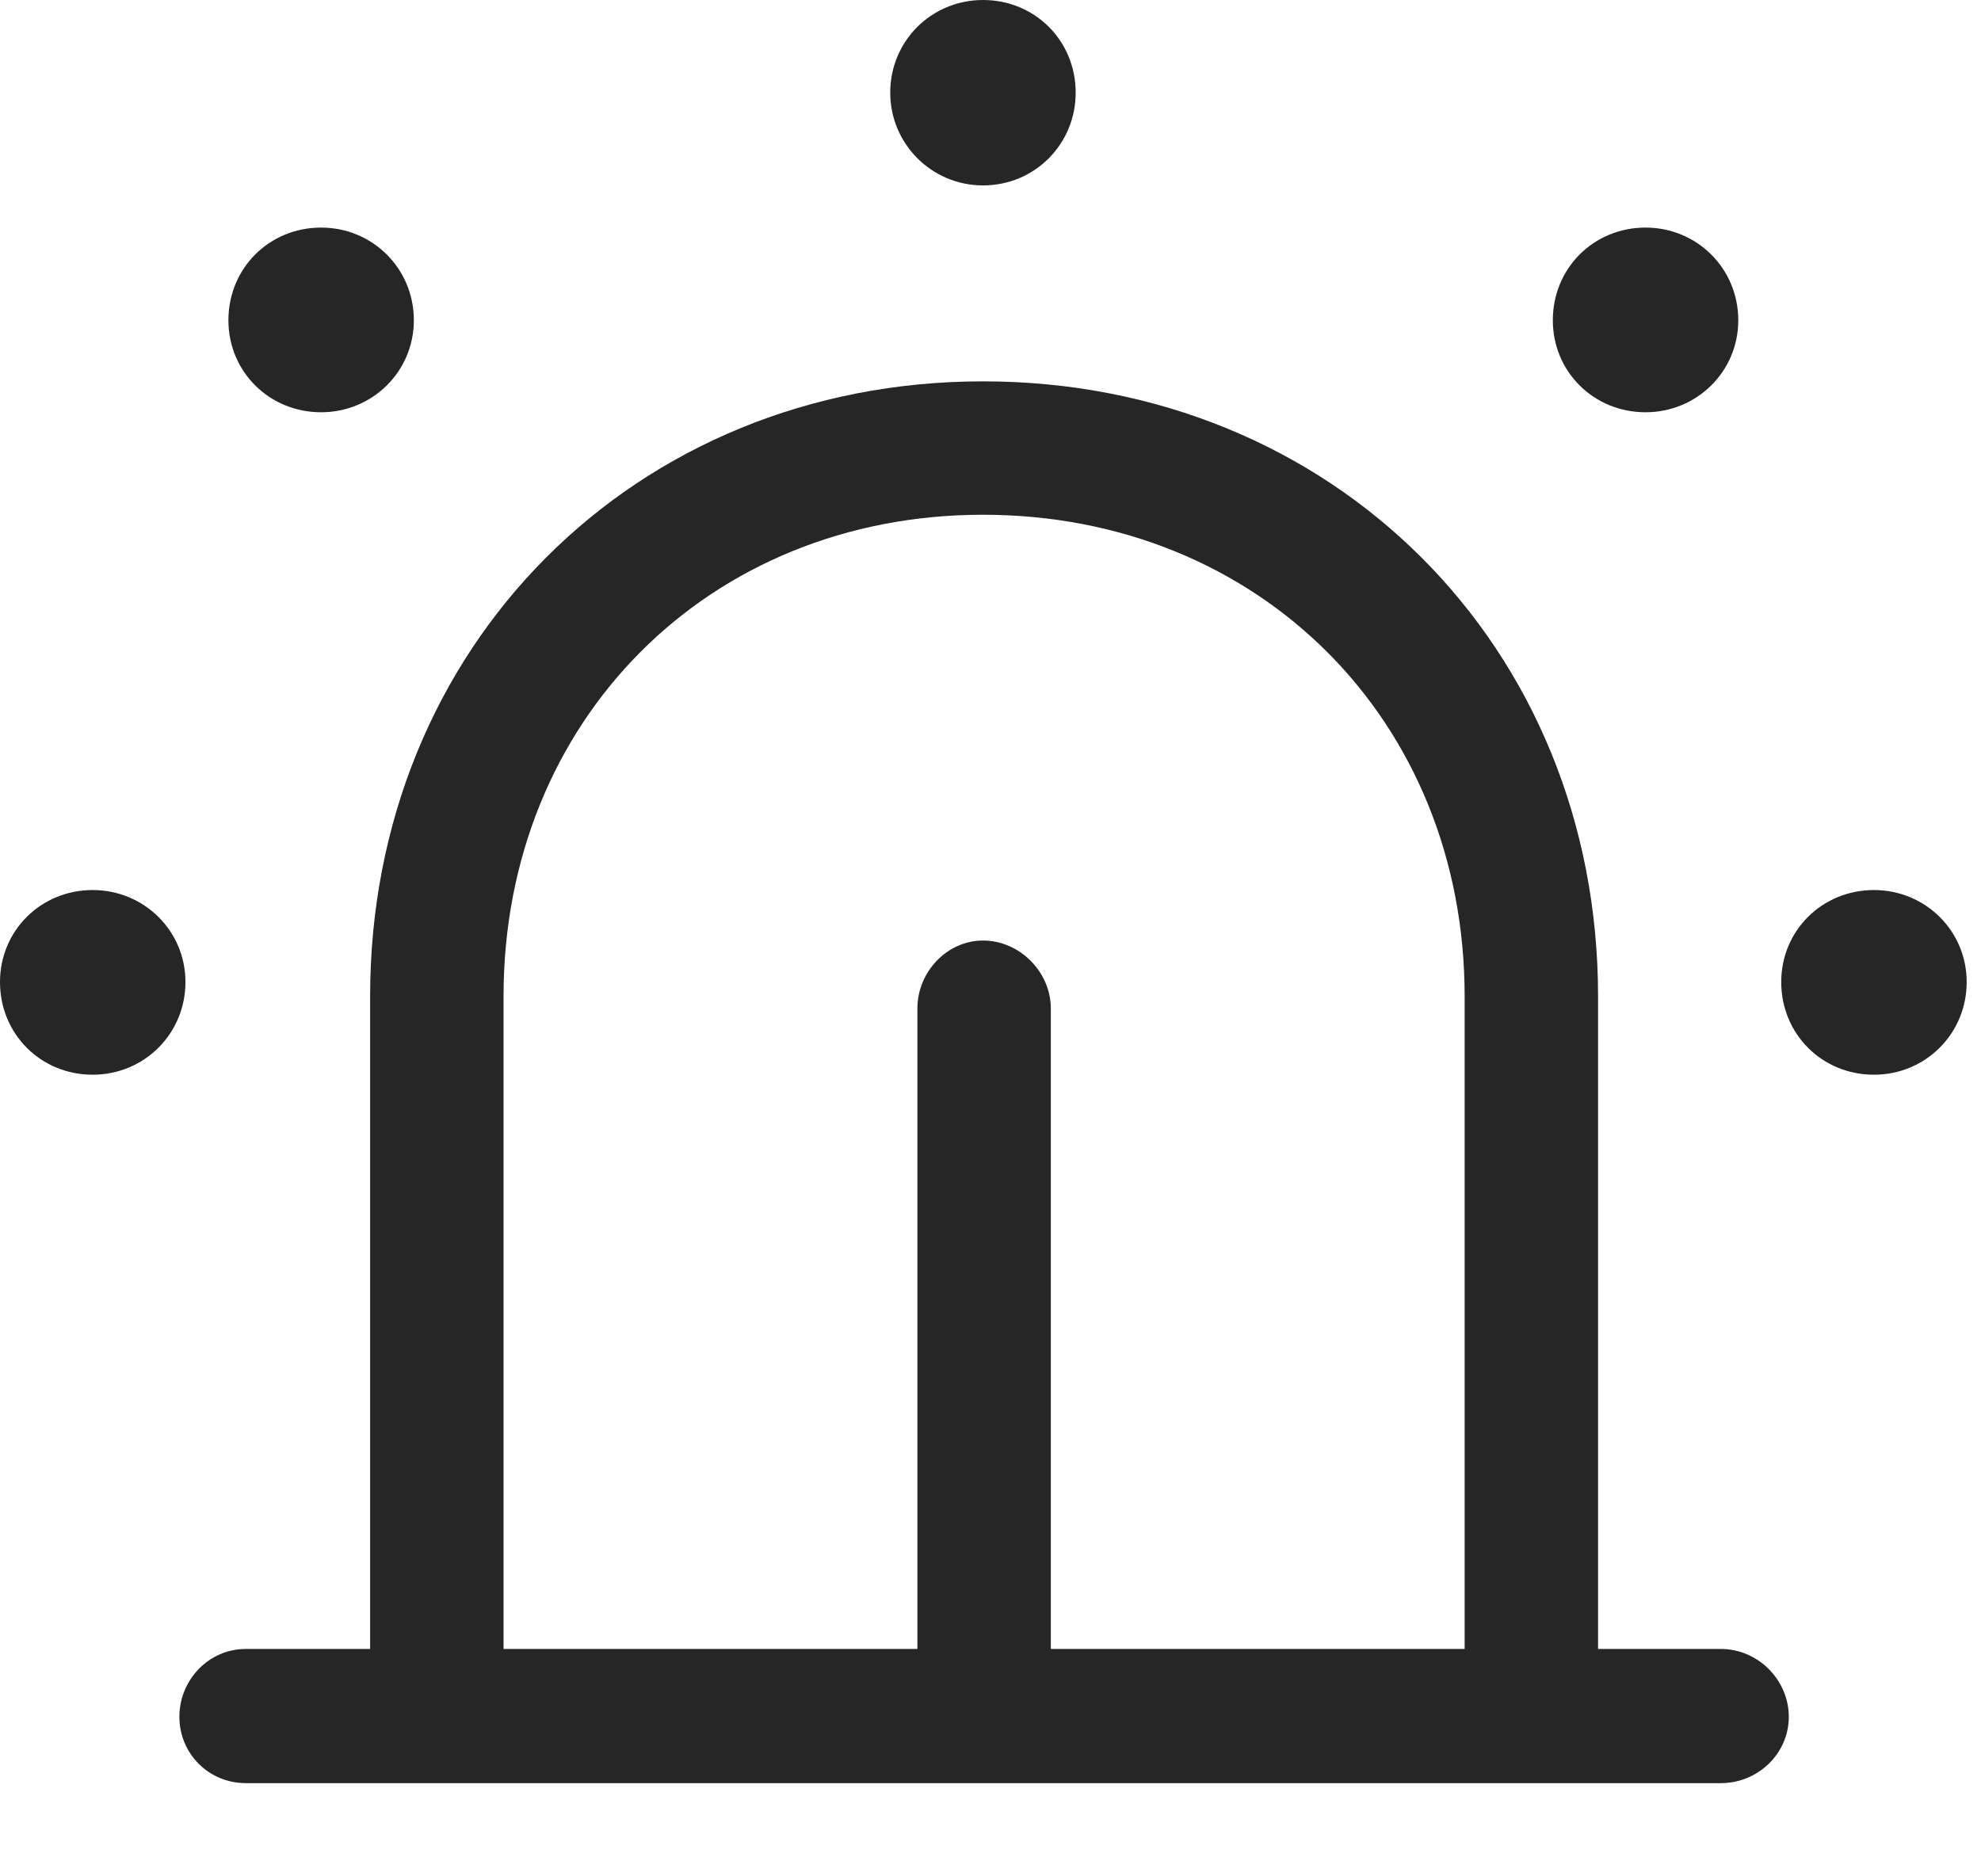 <?xml version="1.0" encoding="UTF-8"?>
<!--Generator: Apple Native CoreSVG 326-->
<!DOCTYPE svg
PUBLIC "-//W3C//DTD SVG 1.1//EN"
       "http://www.w3.org/Graphics/SVG/1.1/DTD/svg11.dtd">
<svg version="1.1" xmlns="http://www.w3.org/2000/svg" xmlns:xlink="http://www.w3.org/1999/xlink" viewBox="0 0 51.328 48.613">
 <g>
  <rect height="48.613" opacity="0" width="51.328" x="0" y="0"/>
  <path d="M2.402 27.852C3.73 27.852 4.805 26.797 4.805 25.449C4.805 24.121 3.73 23.066 2.402 23.066C1.055 23.066 0 24.121 0 25.449C0 26.797 1.055 27.852 2.402 27.852ZM8.32 10.684C9.648 10.684 10.723 9.629 10.723 8.301C10.723 6.953 9.648 5.898 8.32 5.898C6.973 5.898 5.918 6.953 5.918 8.301C5.918 9.629 6.973 10.684 8.32 10.684ZM25.469 4.805C26.816 4.805 27.871 3.73 27.871 2.402C27.871 1.055 26.816 0 25.469 0C24.141 0 23.066 1.055 23.066 2.402C23.066 3.73 24.141 4.805 25.469 4.805ZM42.637 10.684C43.965 10.684 45.039 9.629 45.039 8.301C45.039 6.953 43.965 5.898 42.637 5.898C41.289 5.898 40.234 6.953 40.234 8.301C40.234 9.629 41.289 10.684 42.637 10.684ZM48.555 27.852C49.883 27.852 50.957 26.797 50.957 25.449C50.957 24.121 49.883 23.066 48.555 23.066C47.207 23.066 46.152 24.121 46.152 25.449C46.152 26.797 47.207 27.852 48.555 27.852Z" fill="black" fill-opacity="0.85"/>
  <path d="M37.949 44.473L41.406 44.473L41.406 25.82C41.406 16.758 34.531 9.883 25.469 9.883C16.445 9.883 9.59 16.758 9.59 25.82L9.59 44.473L13.047 44.473L13.047 25.82C13.047 18.672 18.359 13.34 25.469 13.34C32.617 13.34 37.949 18.672 37.949 25.82ZM44.59 46.211C45.547 46.211 46.348 45.449 46.348 44.492C46.348 43.535 45.547 42.734 44.59 42.734L6.367 42.734C5.41 42.734 4.648 43.535 4.648 44.492C4.648 45.449 5.41 46.211 6.367 46.211ZM27.227 26.133C27.227 25.195 26.426 24.375 25.469 24.375C24.531 24.375 23.77 25.195 23.77 26.133L23.77 44.473L27.227 44.473Z" fill="black" fill-opacity="0.85"/>
 </g>
</svg>

